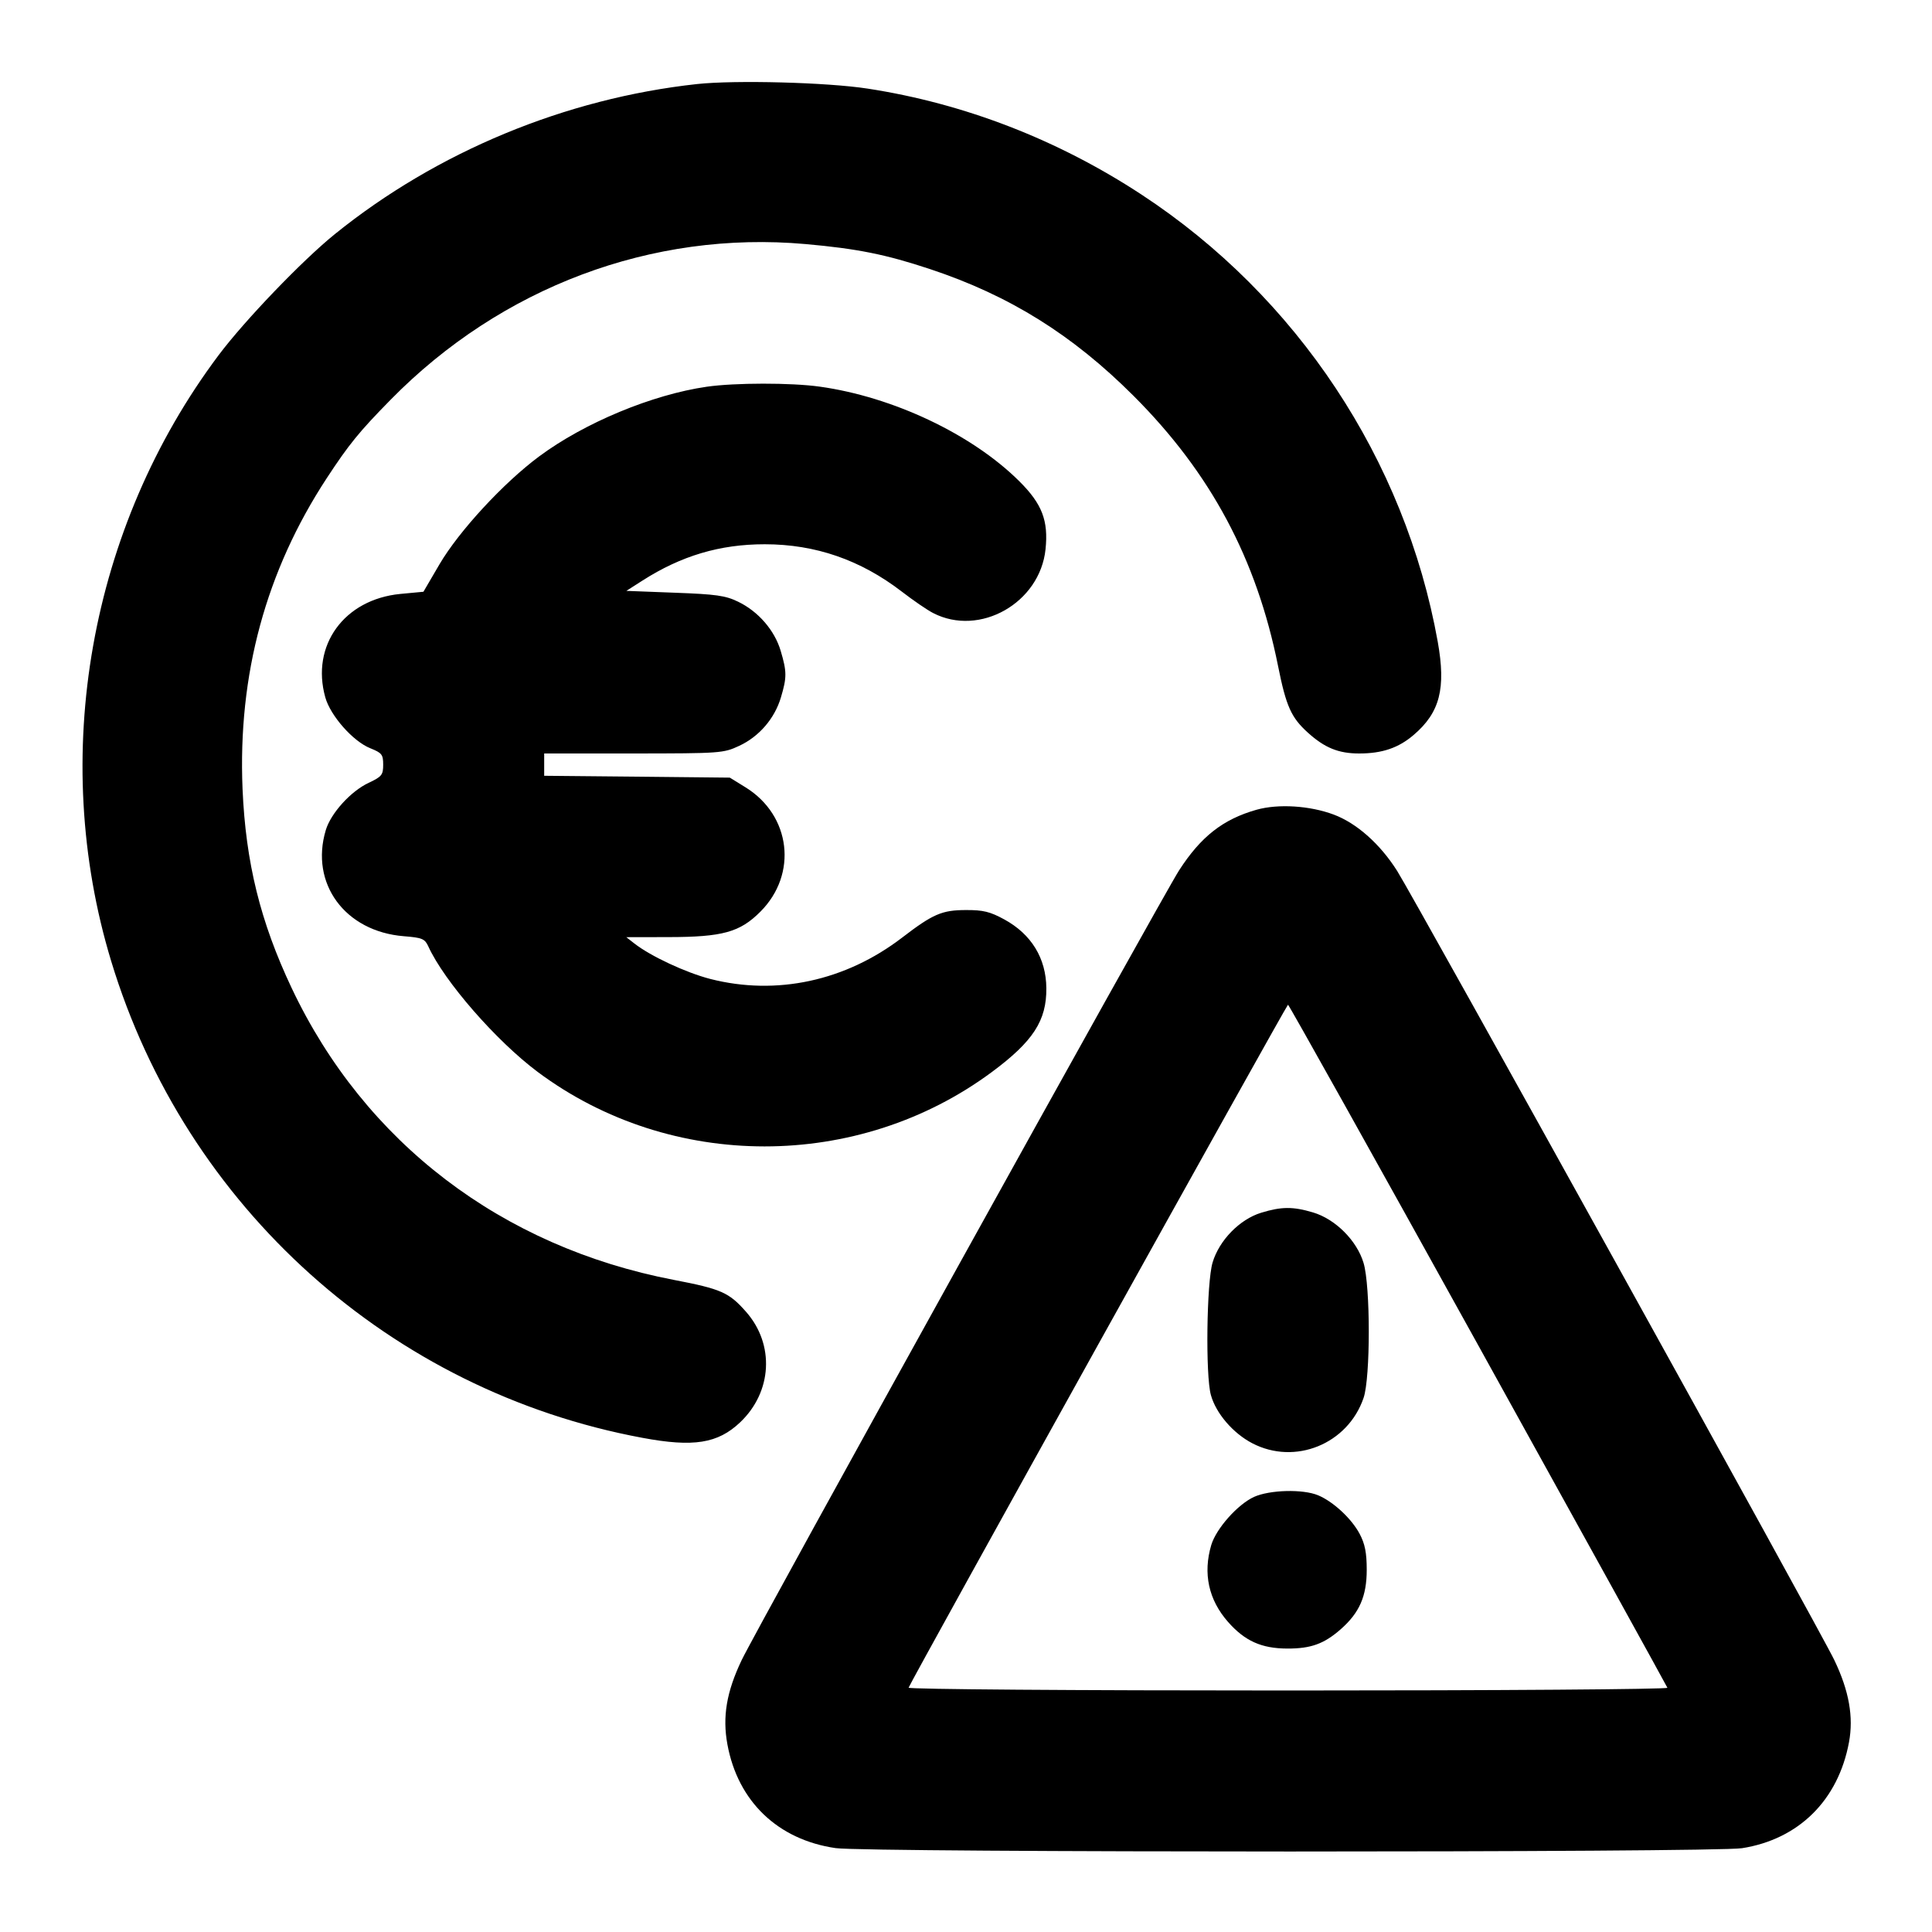 <?xml version="1.0" encoding="UTF-8" standalone="no"?>
<svg xmlns="http://www.w3.org/2000/svg" width="24" height="24"><path d="M8.660 1.044 C 7.026 1.222,5.428 1.884,4.160 2.908 C 3.755 3.235,3.039 3.981,2.715 4.413 C 1.112 6.552,0.608 9.392,1.381 11.939 C 2.307 14.995,4.852 17.280,7.979 17.861 C 8.615 17.980,8.917 17.932,9.195 17.668 C 9.593 17.290,9.625 16.701,9.268 16.296 C 9.056 16.055,8.959 16.012,8.369 15.899 C 6.230 15.488,4.531 14.191,3.625 12.278 C 3.234 11.452,3.052 10.713,3.013 9.800 C 2.954 8.381,3.302 7.096,4.059 5.940 C 4.336 5.518,4.460 5.365,4.852 4.966 C 6.226 3.566,8.102 2.862,10.007 3.032 C 10.649 3.089,11.006 3.161,11.554 3.343 C 12.539 3.670,13.322 4.158,14.082 4.918 C 15.040 5.876,15.610 6.941,15.877 8.276 C 15.977 8.775,16.040 8.915,16.249 9.103 C 16.456 9.290,16.628 9.360,16.884 9.360 C 17.170 9.360,17.373 9.291,17.562 9.129 C 17.887 8.851,17.964 8.552,17.860 7.971 C 17.454 5.710,16.113 3.685,14.180 2.417 C 13.141 1.735,11.981 1.286,10.780 1.101 C 10.277 1.023,9.134 0.993,8.660 1.044 M8.780 4.804 C 8.101 4.902,7.260 5.252,6.697 5.670 C 6.253 6.000,5.702 6.597,5.460 7.009 L 5.260 7.351 4.973 7.378 C 4.275 7.446,3.860 8.018,4.041 8.663 C 4.105 8.892,4.386 9.210,4.600 9.295 C 4.744 9.353,4.760 9.373,4.760 9.499 C 4.760 9.626,4.743 9.648,4.579 9.725 C 4.357 9.829,4.110 10.102,4.047 10.312 C 3.848 10.976,4.286 11.571,5.016 11.630 C 5.244 11.648,5.277 11.662,5.320 11.755 C 5.517 12.189,6.165 12.932,6.681 13.317 C 8.333 14.549,10.659 14.549,12.320 13.318 C 12.834 12.937,13.002 12.678,12.998 12.275 C 12.995 11.903,12.811 11.604,12.475 11.421 C 12.299 11.325,12.213 11.304,12.000 11.305 C 11.702 11.305,11.589 11.354,11.207 11.647 C 10.504 12.186,9.646 12.371,8.824 12.161 C 8.524 12.084,8.081 11.878,7.880 11.720 L 7.780 11.642 8.303 11.641 C 8.976 11.640,9.191 11.581,9.446 11.325 C 9.912 10.859,9.825 10.129,9.262 9.781 L 9.066 9.660 7.913 9.648 L 6.760 9.637 6.760 9.498 L 6.760 9.360 7.870 9.360 C 8.952 9.359,8.985 9.357,9.183 9.265 C 9.430 9.150,9.623 8.926,9.701 8.663 C 9.775 8.415,9.775 8.344,9.698 8.085 C 9.622 7.829,9.420 7.596,9.170 7.475 C 9.012 7.398,8.895 7.382,8.383 7.363 L 7.781 7.340 7.981 7.212 C 8.463 6.904,8.942 6.761,9.500 6.761 C 10.129 6.761,10.689 6.955,11.201 7.348 C 11.345 7.459,11.520 7.579,11.591 7.615 C 12.170 7.915,12.919 7.490,12.988 6.823 C 13.025 6.467,12.945 6.260,12.663 5.979 C 12.076 5.395,11.094 4.930,10.183 4.803 C 9.827 4.753,9.129 4.754,8.780 4.804 M15.609 10.059 C 15.193 10.177,14.918 10.392,14.647 10.812 C 14.440 11.134,9.389 20.251,9.213 20.623 C 9.025 21.017,8.973 21.326,9.036 21.669 C 9.166 22.378,9.663 22.854,10.381 22.958 C 10.765 23.014,21.287 23.014,21.640 22.959 C 22.345 22.848,22.835 22.363,22.969 21.642 C 23.027 21.329,22.970 21.005,22.787 20.623 C 22.619 20.269,17.577 11.169,17.356 10.819 C 17.145 10.485,16.854 10.226,16.568 10.119 C 16.271 10.008,15.880 9.983,15.609 10.059 M18.360 16.706 C 19.647 19.030,20.706 20.947,20.713 20.966 C 20.721 20.985,18.622 21.000,16.000 21.000 C 13.335 21.000,11.279 20.985,11.287 20.965 C 11.324 20.867,15.983 12.481,16.000 12.481 C 16.011 12.481,17.073 14.382,18.360 16.706 M15.667 15.065 C 15.399 15.147,15.145 15.408,15.063 15.684 C 14.989 15.932,14.974 17.086,15.042 17.329 C 15.105 17.557,15.316 17.803,15.555 17.928 C 16.087 18.206,16.743 17.939,16.939 17.365 C 17.025 17.114,17.025 15.978,16.939 15.690 C 16.856 15.411,16.589 15.144,16.310 15.061 C 16.061 14.987,15.919 14.988,15.667 15.065 M15.578 18.595 C 15.375 18.688,15.109 18.987,15.047 19.192 C 14.942 19.545,15.013 19.873,15.255 20.148 C 15.464 20.385,15.670 20.478,15.991 20.479 C 16.284 20.480,16.448 20.421,16.655 20.239 C 16.888 20.034,16.978 19.829,16.978 19.500 C 16.978 19.290,16.956 19.179,16.891 19.056 C 16.791 18.866,16.563 18.654,16.374 18.575 C 16.185 18.496,15.774 18.507,15.578 18.595" stroke="none" fill-rule="evenodd"/></svg>